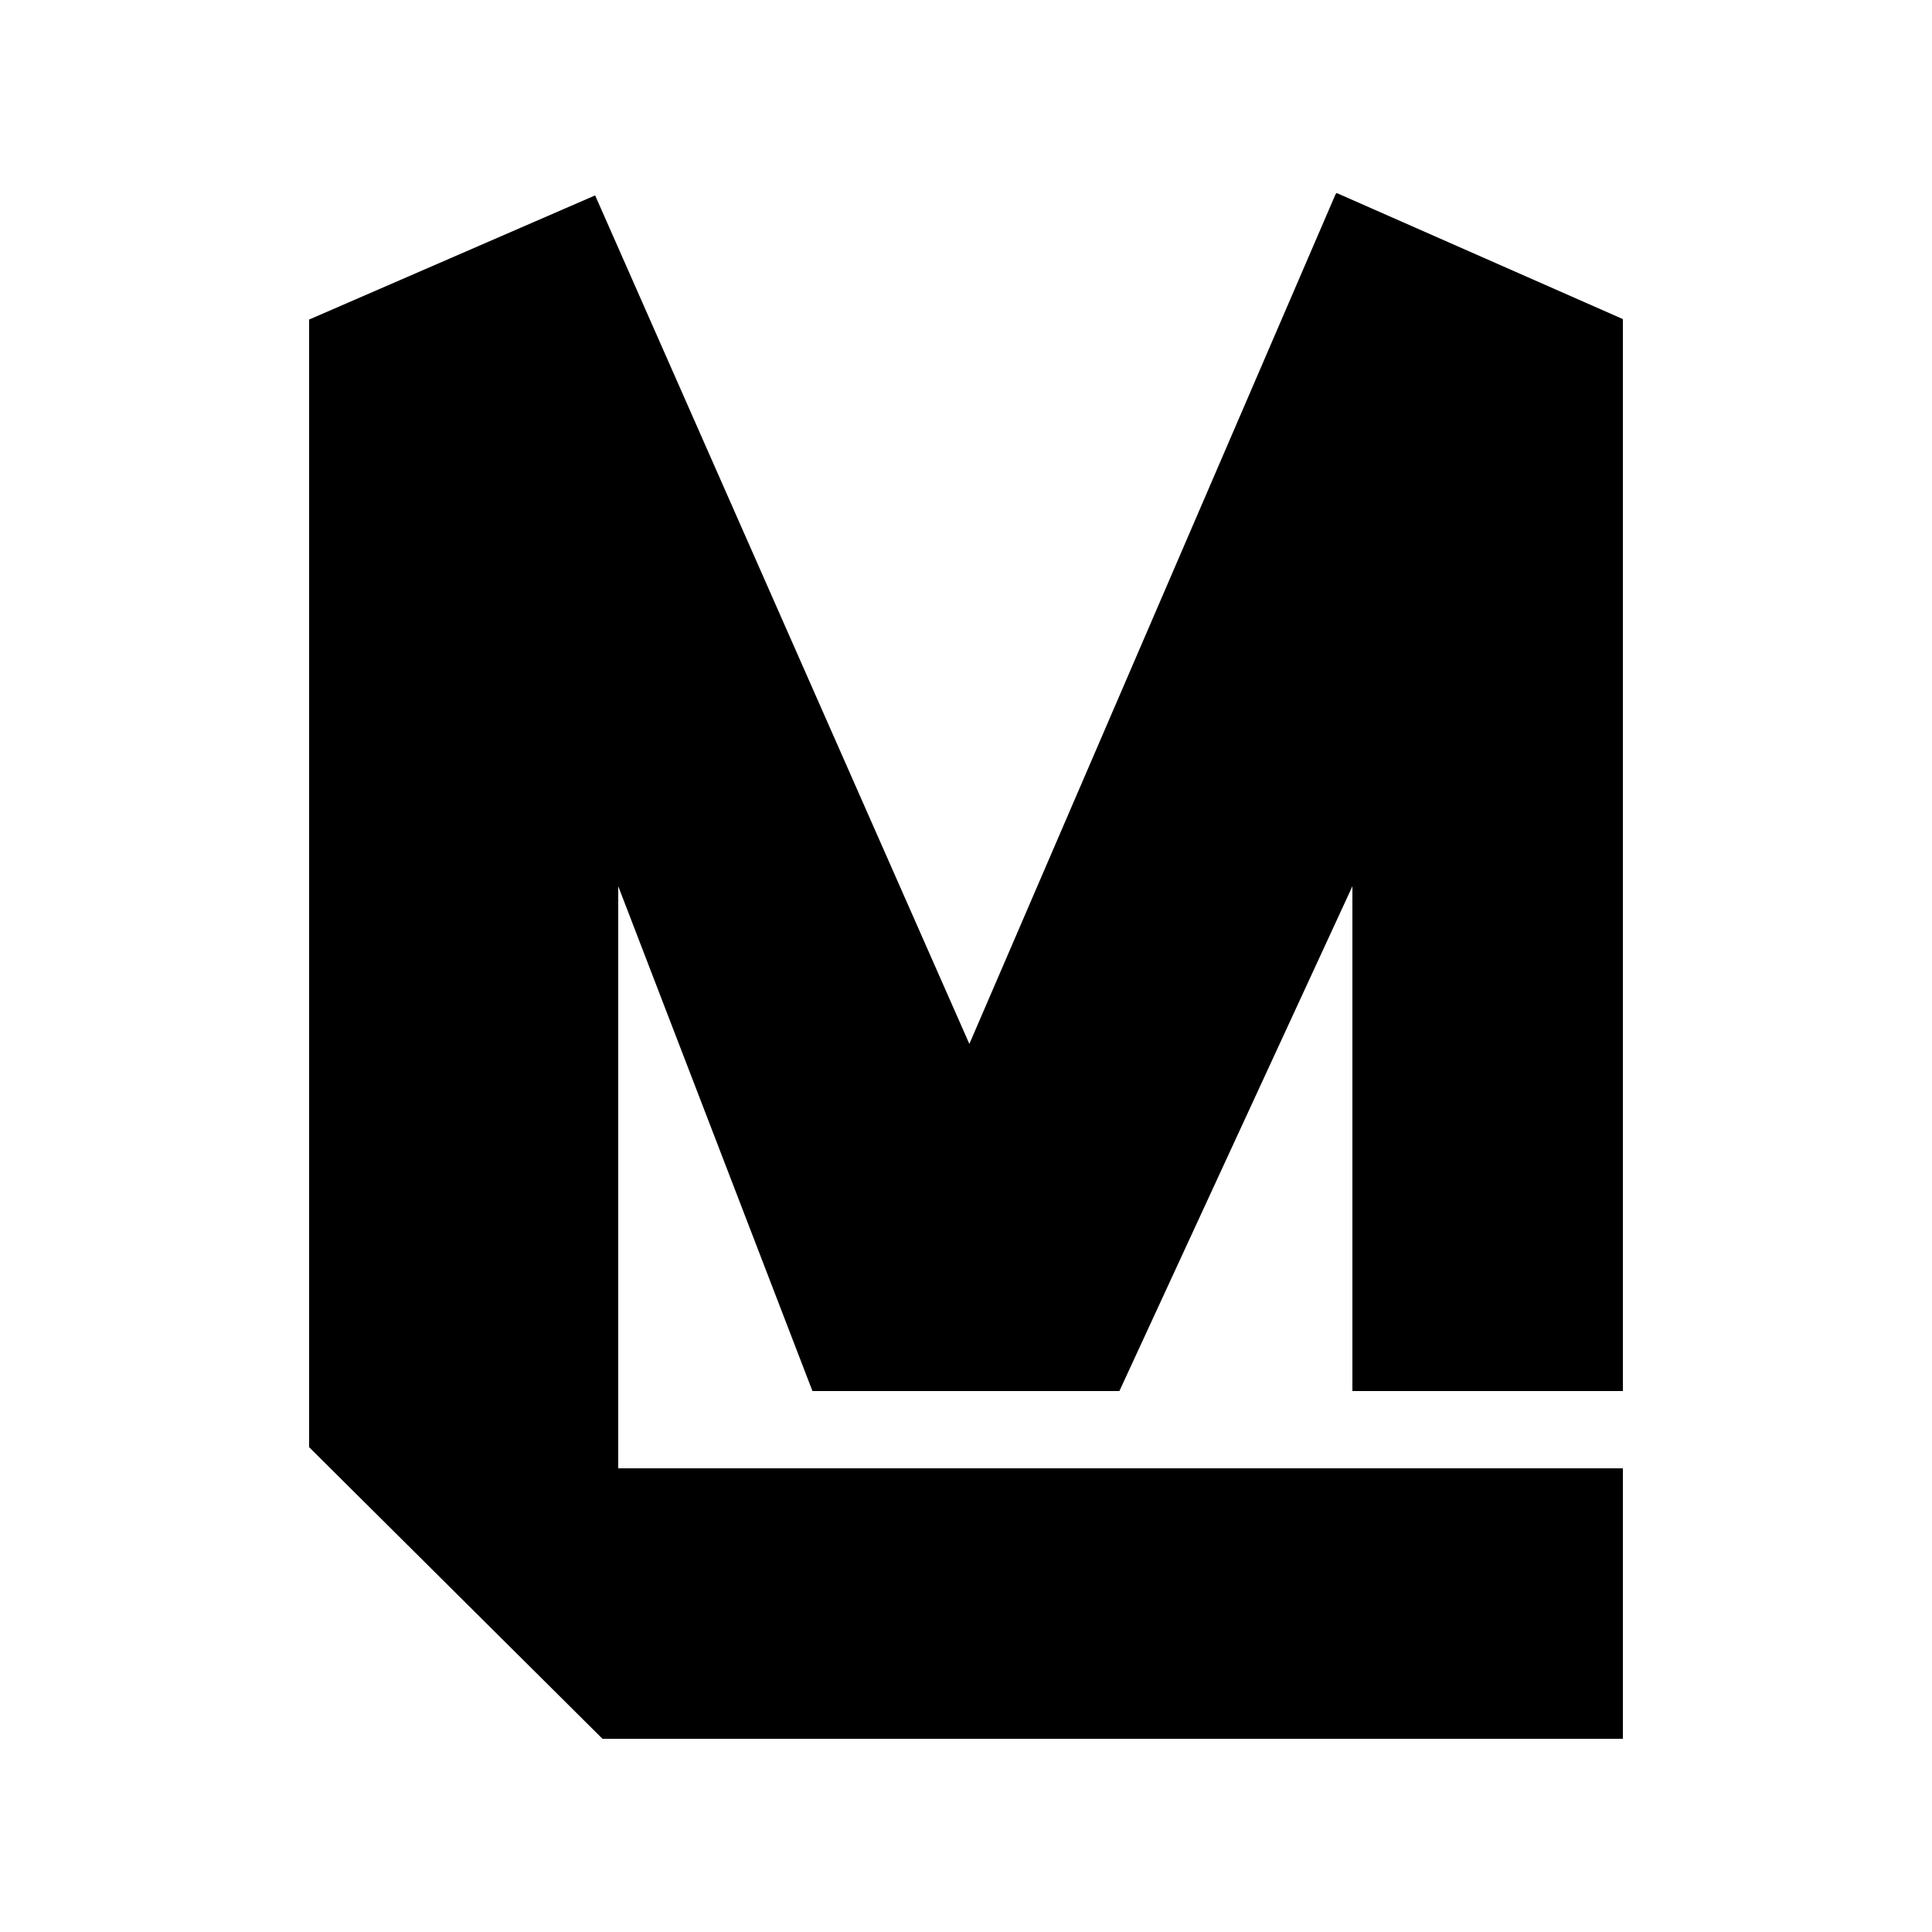 <?xml version="1.0" encoding="utf-8"?>
<!-- Generator: Adobe Illustrator 16.0.0, SVG Export Plug-In . SVG Version: 6.00 Build 0)  -->
<!DOCTYPE svg PUBLIC "-//W3C//DTD SVG 1.1//EN" "http://www.w3.org/Graphics/SVG/1.1/DTD/svg11.dtd">
<svg version="1.1" id="Layer_1" xmlns="http://www.w3.org/2000/svg" xmlns:xlink="http://www.w3.org/1999/xlink" x="0px" y="0px"
	 width="50px" height="50px" viewBox="0 0 50 50" enable-background="new 0 0 50 50" xml:space="preserve">
<g>
	<polygon points="21.026,36 29.004,36 28.97,36 35,22.936 35,36 42,36 42,8.258 34.604,5 34.589,5 34.566,5.023 25.087,27.017 
		15.402,5.057 8,8.27 8,37.455 8,37.453 15.593,45 42,45 42,38 16,38 16,22.936 	"/>
</g>
</svg>

